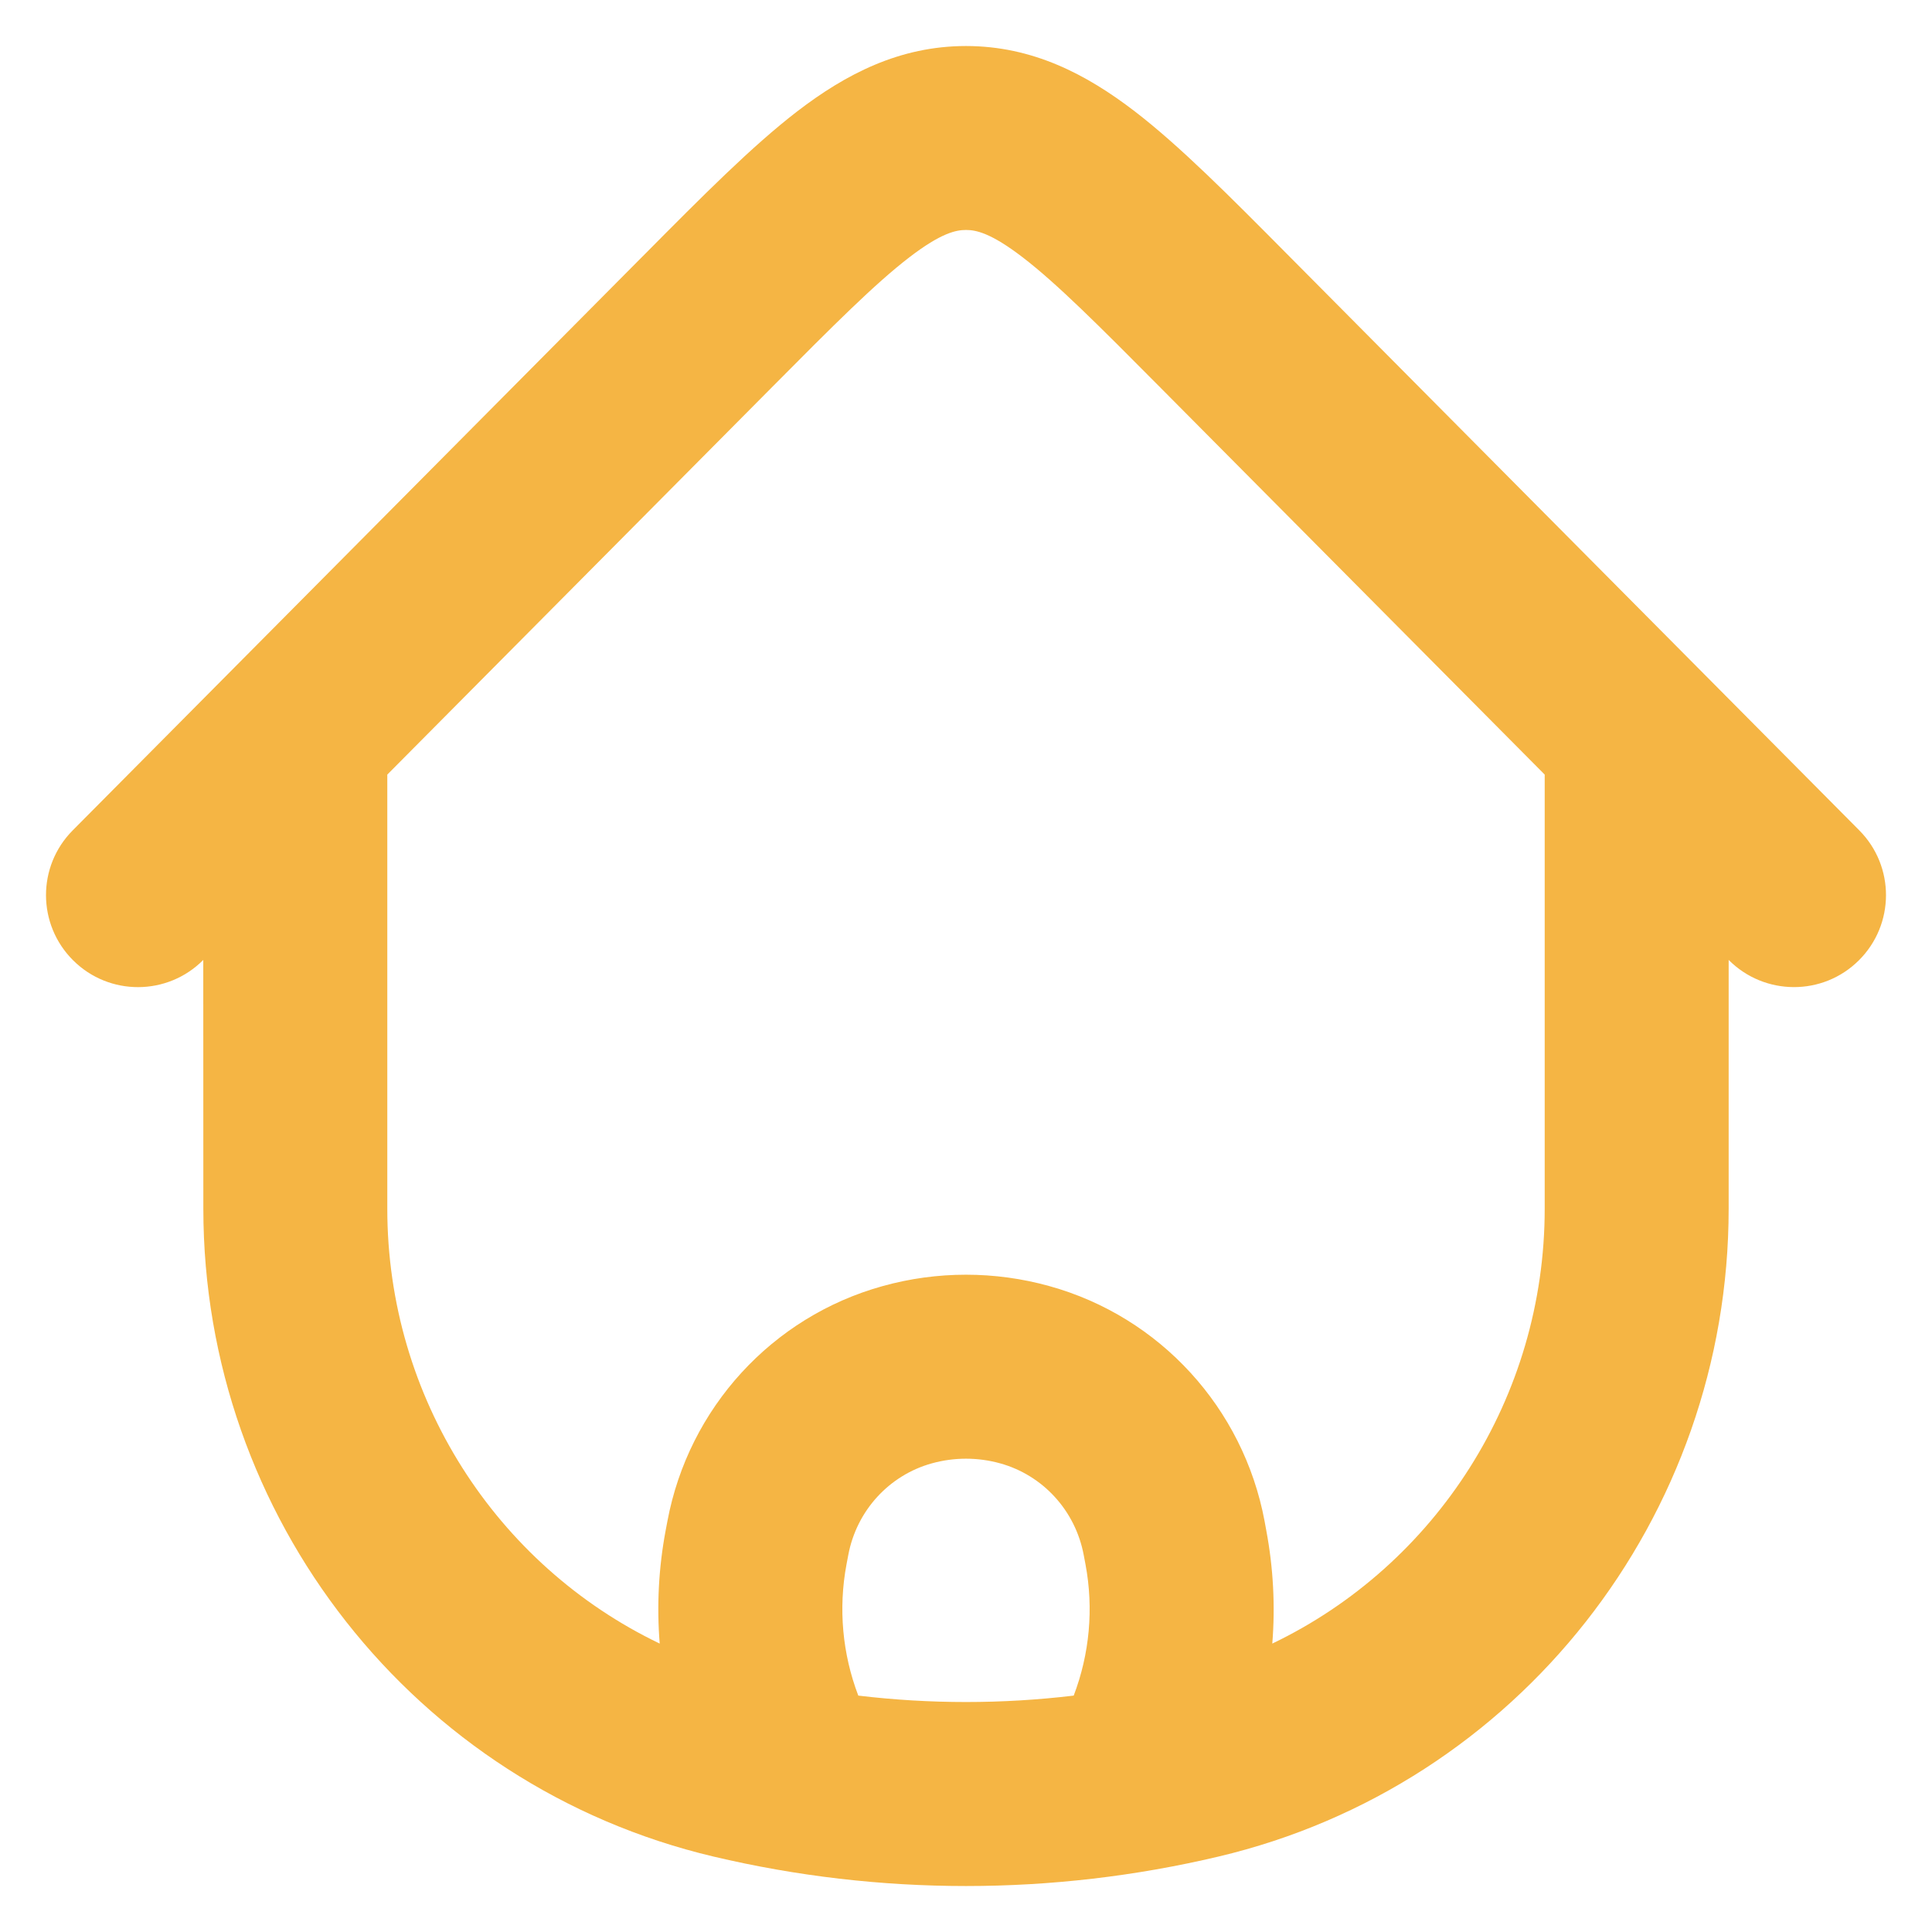 <svg width="28" height="28" viewBox="0 0 28 28" fill="none" xmlns="http://www.w3.org/2000/svg">
<path fill-rule="evenodd" clip-rule="evenodd" d="M13.179 3.729C12.684 4.109 12.09 4.703 11.175 5.625L5.613 11.226V17.517C5.613 20.256 7.192 22.684 9.561 23.82C9.517 23.276 9.545 22.724 9.647 22.181L9.673 22.044C9.98 20.408 11.187 19.084 12.792 18.639C13.582 18.419 14.418 18.419 15.208 18.639C16.813 19.084 18.02 20.408 18.327 22.044L18.352 22.181C18.454 22.724 18.483 23.276 18.439 23.82C20.808 22.684 22.387 20.256 22.387 17.517V11.226L16.825 5.625C15.91 4.703 15.316 4.109 14.821 3.729C14.356 3.372 14.141 3.333 14 3.333C13.859 3.333 13.644 3.372 13.179 3.729ZM25.053 13.912C25.572 14.434 26.417 14.438 26.939 13.919C27.462 13.4 27.465 12.556 26.946 12.034L18.655 3.684C17.82 2.842 17.1 2.117 16.446 1.614C15.745 1.076 14.964 0.667 14 0.667C13.036 0.667 12.255 1.076 11.554 1.614C10.9 2.117 10.18 2.842 9.345 3.684C9.324 3.705 9.303 3.725 9.283 3.746L1.054 12.034C0.535 12.556 0.538 13.4 1.061 13.919C1.583 14.438 2.427 14.435 2.946 13.912L2.947 17.517C2.947 21.988 6.004 25.882 10.342 26.907C12.748 27.476 15.252 27.476 17.658 26.907C21.996 25.882 25.053 21.988 25.053 17.517V13.912ZM15.561 24.574C15.791 23.971 15.852 23.313 15.732 22.673L15.706 22.536C15.585 21.891 15.112 21.379 14.495 21.208C14.171 21.118 13.829 21.118 13.505 21.208C12.888 21.379 12.415 21.891 12.294 22.536L12.268 22.673C12.148 23.313 12.209 23.971 12.439 24.574C13.476 24.698 14.524 24.698 15.561 24.574Z" fill="#F5B544"/>
</svg>
